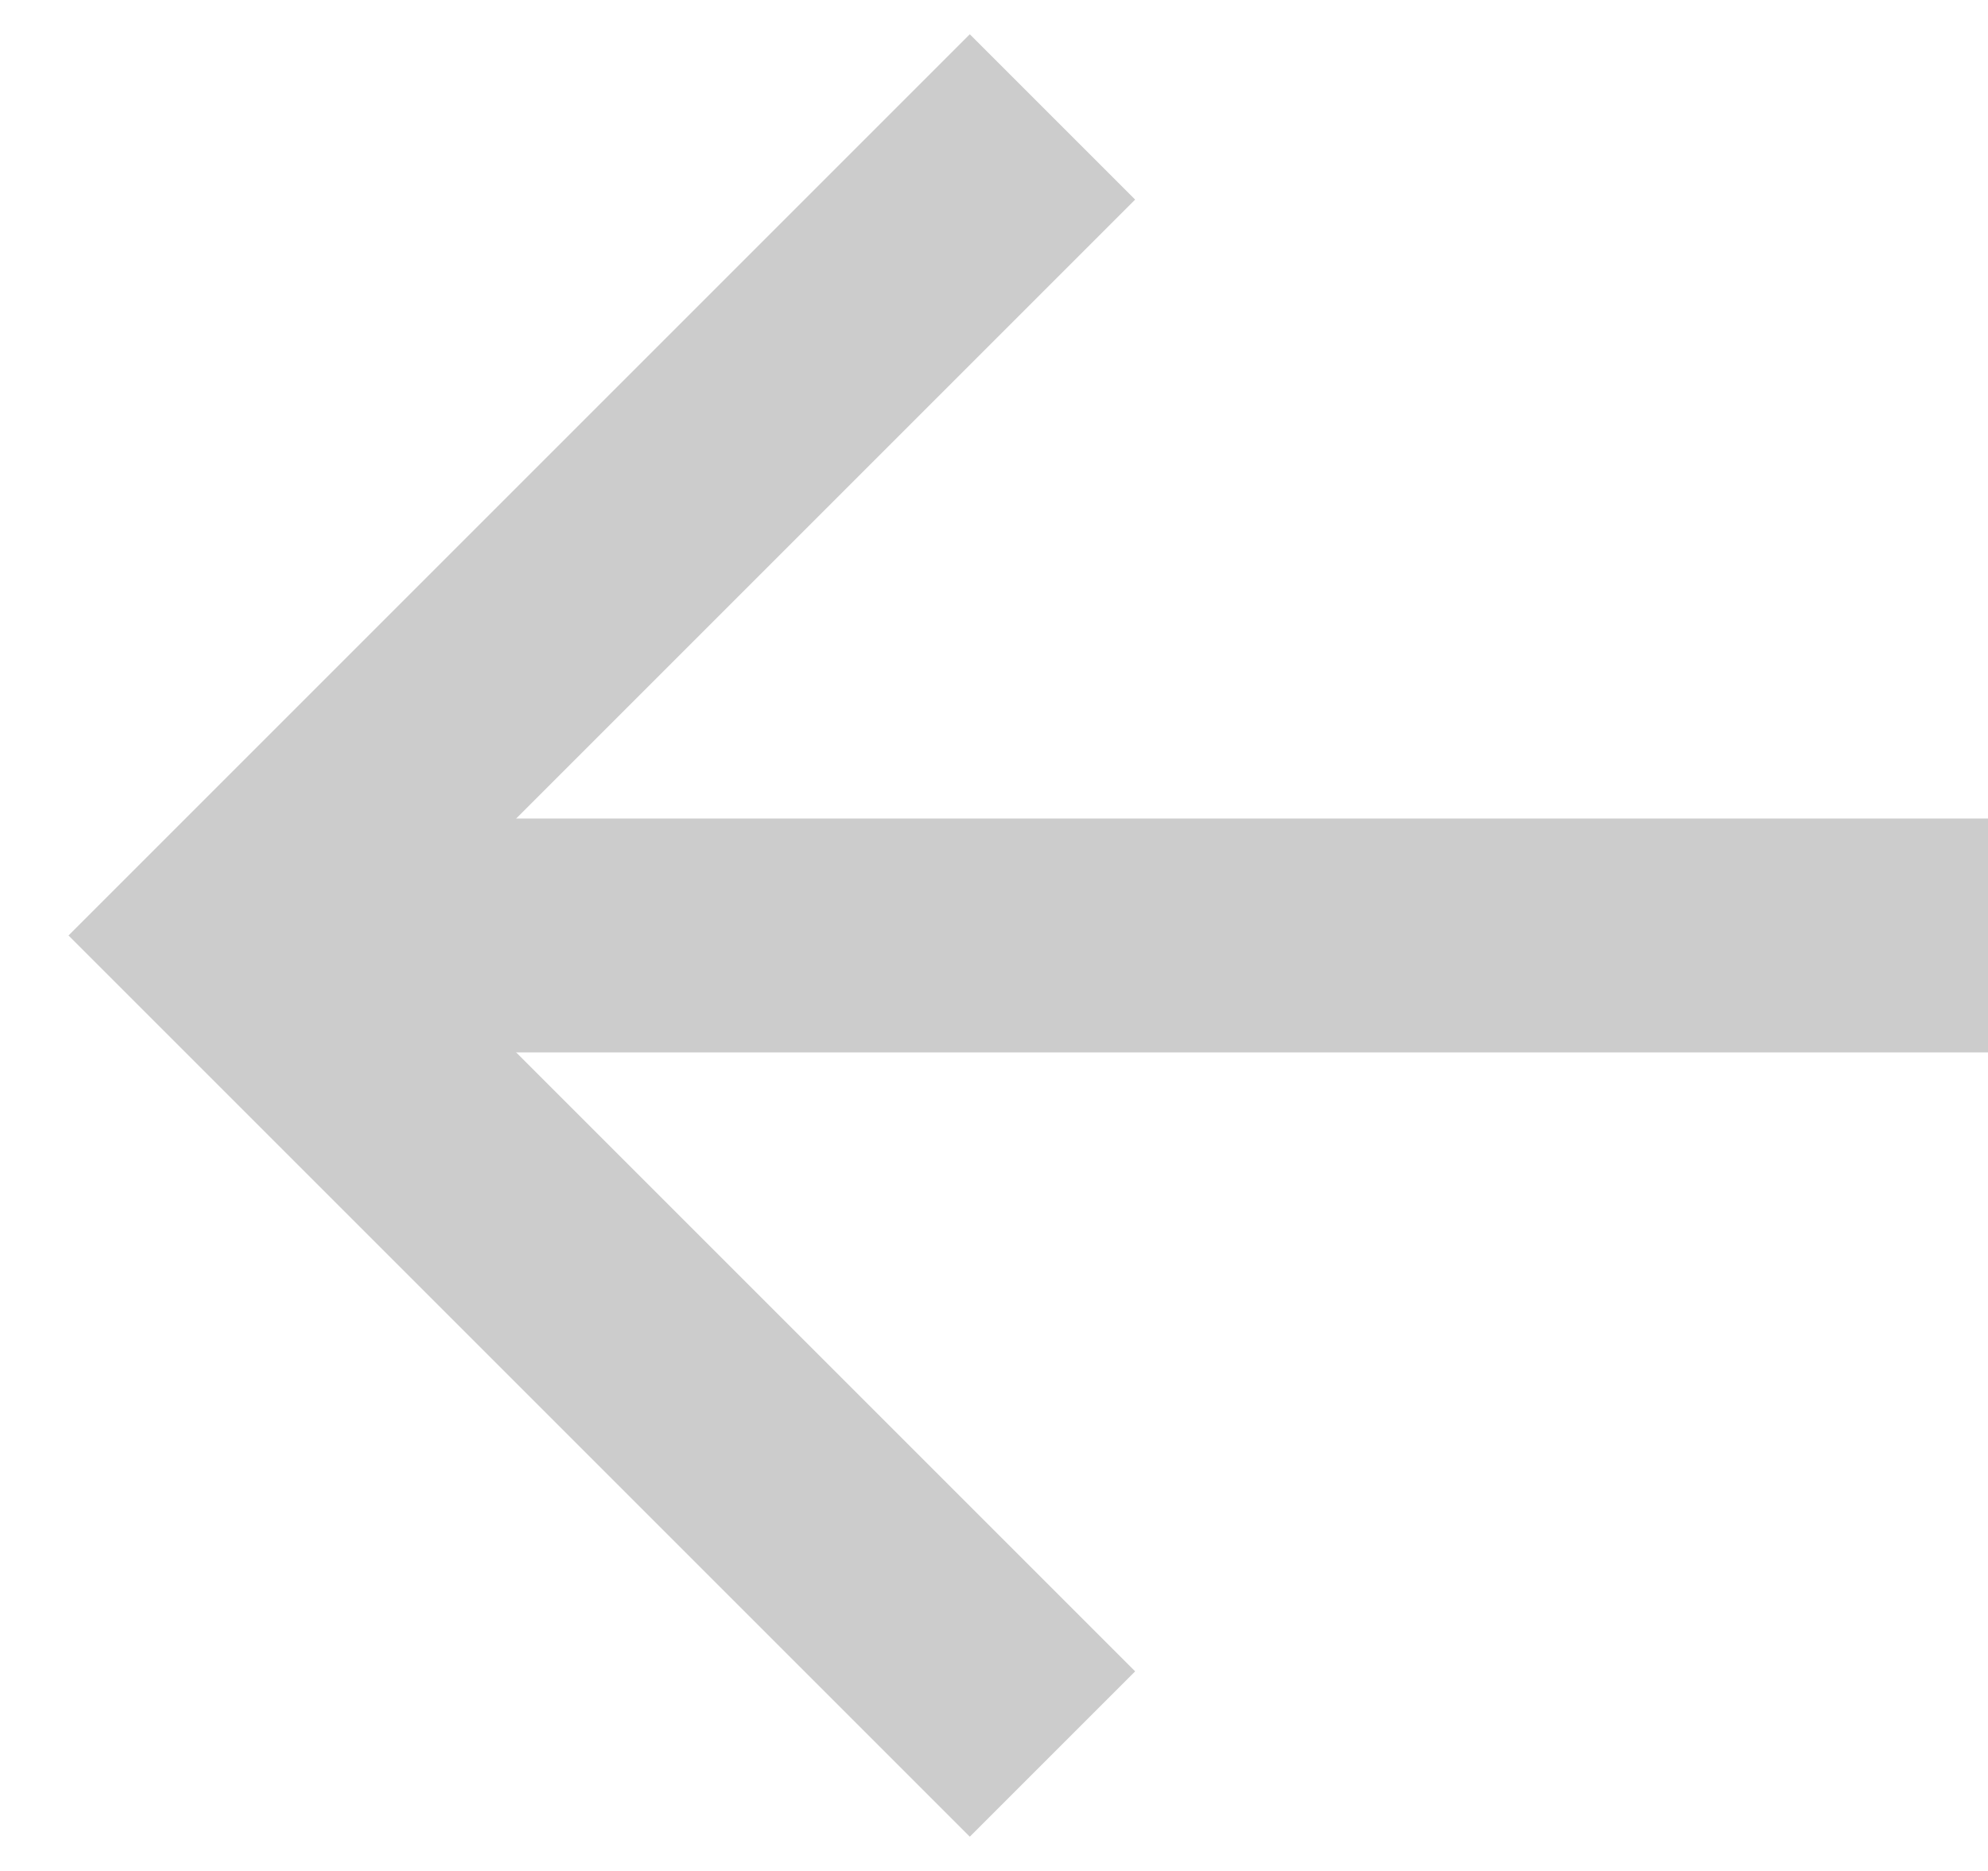 <svg width="17" height="16" viewBox="0 0 17 16" fill="#ccc" xmlns="http://www.w3.org/2000/svg">
<path fill-rule="evenodd" clip-rule="evenodd" d="M8.293 0.293L9.707 1.707L3.414 8L9.707 14.293L8.293 15.707L0.586 8L8.293 0.293Z"/>
<path fill-rule="evenodd" clip-rule="evenodd" d="M17 9H3V7H17V9Z"/>
</svg>

